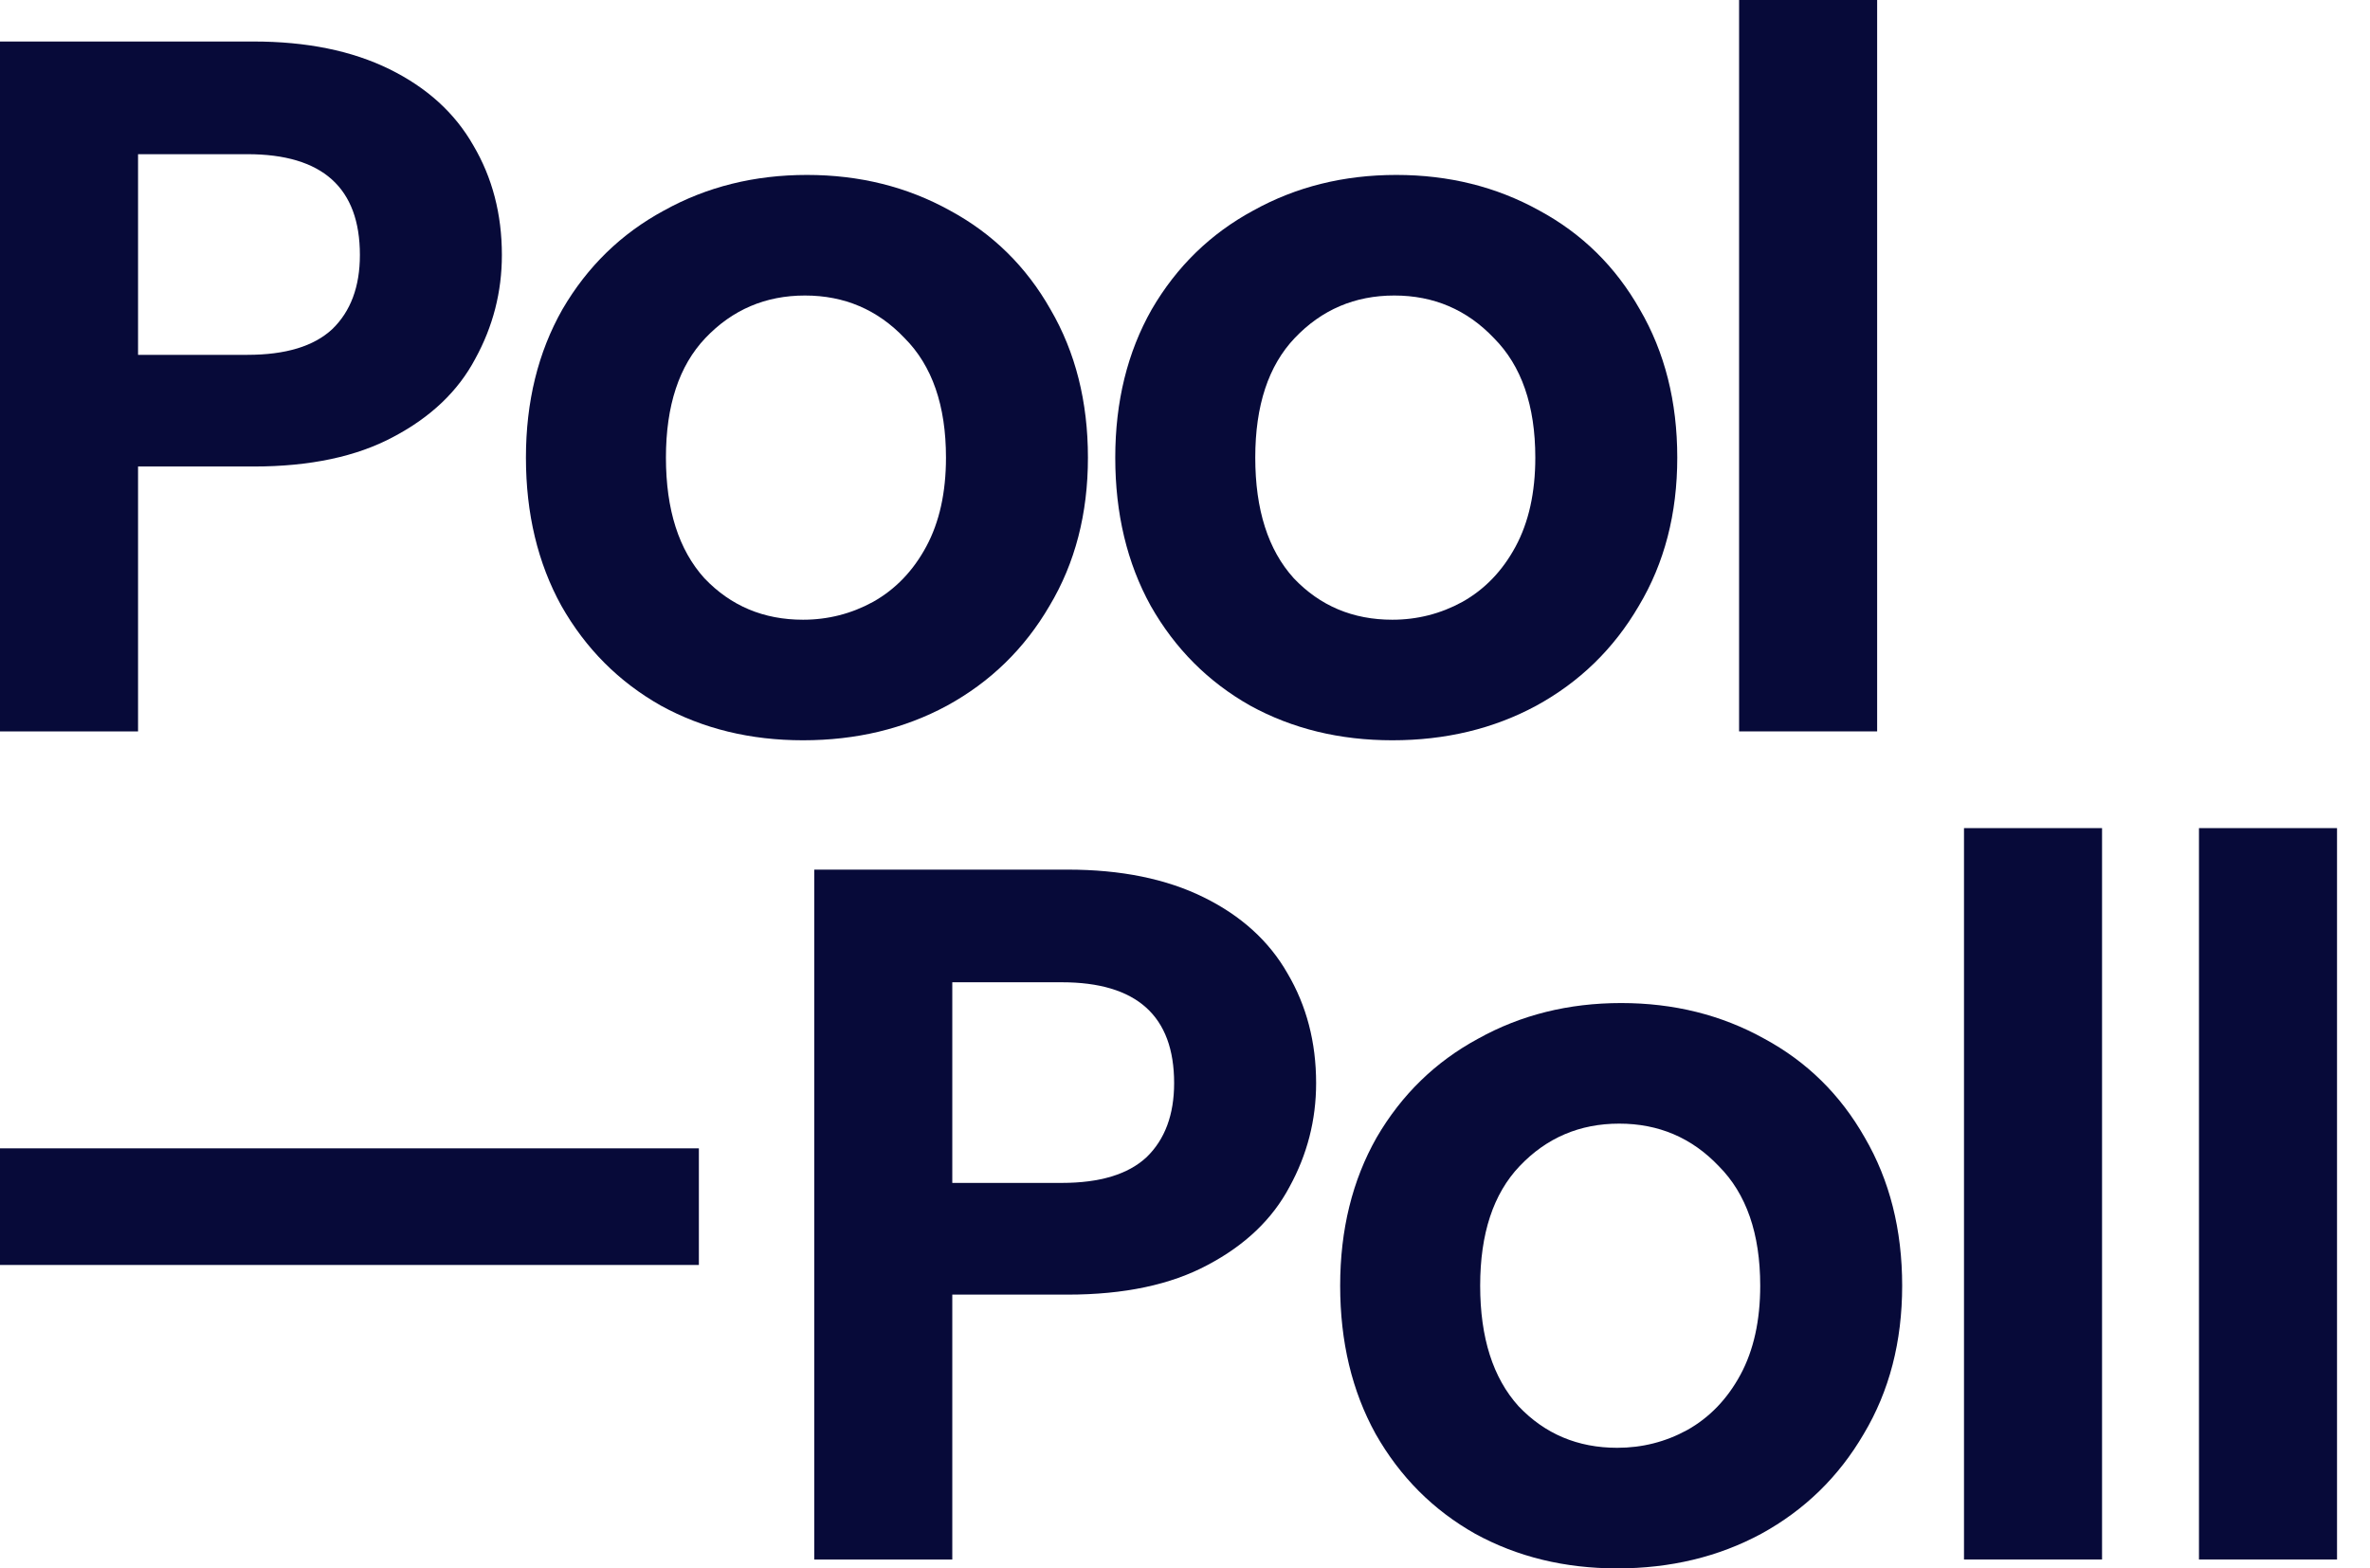 <svg width="68" height="45" viewBox="0 0 68 45" fill="none" xmlns="http://www.w3.org/2000/svg">
<path d="M14.4 7.316C14.4 8.375 14.145 9.368 13.636 10.294C13.146 11.22 12.363 11.967 11.288 12.534C10.232 13.101 8.893 13.385 7.271 13.385H3.961V20.985H2.28882e-05V1.191H7.271C8.798 1.191 10.1 1.456 11.175 1.985C12.25 2.514 13.051 3.242 13.579 4.169C14.126 5.095 14.4 6.144 14.4 7.316ZM7.101 10.181C8.195 10.181 9.006 9.935 9.534 9.443C10.062 8.933 10.326 8.224 10.326 7.316C10.326 5.388 9.251 4.424 7.101 4.424H3.961V10.181H7.101Z" fill="#070A39"/>
<path d="M23.04 21.24C21.531 21.24 20.173 20.91 18.966 20.248C17.759 19.567 16.806 18.613 16.108 17.384C15.43 16.155 15.09 14.737 15.09 13.13C15.09 11.523 15.439 10.105 16.137 8.876C16.853 7.647 17.825 6.702 19.051 6.04C20.276 5.36 21.644 5.019 23.153 5.019C24.662 5.019 26.029 5.36 27.255 6.04C28.481 6.702 29.443 7.647 30.14 8.876C30.857 10.105 31.215 11.523 31.215 13.13C31.215 14.737 30.848 16.155 30.112 17.384C29.395 18.613 28.415 19.567 27.17 20.248C25.944 20.91 24.567 21.24 23.04 21.24ZM23.04 17.781C23.756 17.781 24.426 17.61 25.048 17.27C25.689 16.911 26.199 16.382 26.576 15.682C26.953 14.983 27.142 14.132 27.142 13.13C27.142 11.636 26.746 10.493 25.953 9.699C25.18 8.886 24.228 8.479 23.096 8.479C21.965 8.479 21.012 8.886 20.239 9.699C19.484 10.493 19.107 11.636 19.107 13.13C19.107 14.623 19.475 15.777 20.21 16.59C20.965 17.384 21.908 17.781 23.04 17.781Z" fill="#070A39"/>
<path d="M39.949 21.24C38.44 21.24 37.082 20.91 35.875 20.248C34.668 19.567 33.715 18.613 33.017 17.384C32.338 16.155 31.999 14.737 31.999 13.13C31.999 11.523 32.348 10.105 33.046 8.876C33.762 7.647 34.734 6.702 35.96 6.04C37.185 5.36 38.553 5.019 40.062 5.019C41.571 5.019 42.938 5.36 44.164 6.04C45.39 6.702 46.352 7.647 47.049 8.876C47.766 10.105 48.124 11.523 48.124 13.13C48.124 14.737 47.757 16.155 47.021 17.384C46.304 18.613 45.324 19.567 44.079 20.248C42.853 20.91 41.476 21.24 39.949 21.24ZM39.949 17.781C40.665 17.781 41.335 17.61 41.957 17.27C42.598 16.911 43.108 16.382 43.485 15.682C43.862 14.983 44.051 14.132 44.051 13.13C44.051 11.636 43.654 10.493 42.862 9.699C42.089 8.886 41.137 8.479 40.005 8.479C38.873 8.479 37.921 8.886 37.148 9.699C36.393 10.493 36.016 11.636 36.016 13.13C36.016 14.623 36.384 15.777 37.12 16.59C37.874 17.384 38.817 17.781 39.949 17.781Z" fill="#070A39"/>
<path d="M53.859 0V20.985H49.898V0H53.859Z" fill="#070A39"/>
<path d="M20.052 32.948V36.294H2.28882e-05V32.948H20.052Z" fill="#070A39"/>
<path d="M37.762 31.076C37.762 32.135 37.507 33.127 36.998 34.054C36.507 34.98 35.725 35.727 34.65 36.294C33.593 36.861 32.254 37.145 30.632 37.145H27.323V44.745H23.362V24.951H30.632C32.16 24.951 33.462 25.215 34.536 25.745C35.611 26.274 36.413 27.002 36.941 27.928C37.488 28.855 37.762 29.904 37.762 31.076ZM30.463 33.94C31.557 33.94 32.368 33.694 32.896 33.203C33.424 32.693 33.688 31.983 33.688 31.076C33.688 29.148 32.613 28.183 30.463 28.183H27.323V33.94H30.463Z" fill="#070A39"/>
<path d="M46.401 45C44.893 45 43.535 44.669 42.328 44.008C41.12 43.327 40.168 42.372 39.47 41.143C38.791 39.914 38.452 38.496 38.452 36.889C38.452 35.283 38.801 33.865 39.499 32.636C40.215 31.407 41.187 30.462 42.413 29.8C43.638 29.119 45.006 28.779 46.514 28.779C48.023 28.779 49.391 29.119 50.617 29.8C51.843 30.462 52.804 31.407 53.502 32.636C54.219 33.865 54.577 35.283 54.577 36.889C54.577 38.496 54.209 39.914 53.474 41.143C52.757 42.372 51.776 43.327 50.532 44.008C49.306 44.669 47.929 45 46.401 45ZM46.401 41.54C47.118 41.54 47.788 41.37 48.41 41.03C49.051 40.671 49.56 40.141 49.938 39.442C50.315 38.742 50.504 37.892 50.504 36.889C50.504 35.396 50.107 34.252 49.315 33.458C48.542 32.645 47.59 32.239 46.458 32.239C45.326 32.239 44.374 32.645 43.601 33.458C42.846 34.252 42.469 35.396 42.469 36.889C42.469 38.383 42.837 39.536 43.572 40.349C44.327 41.143 45.27 41.54 46.401 41.54Z" fill="#070A39"/>
<path d="M60.312 23.76V44.745H56.351V23.76H60.312Z" fill="#070A39"/>
<path d="M67.054 23.76V44.745H63.093V23.76H67.054Z" fill="#070A39"/>
</svg>
